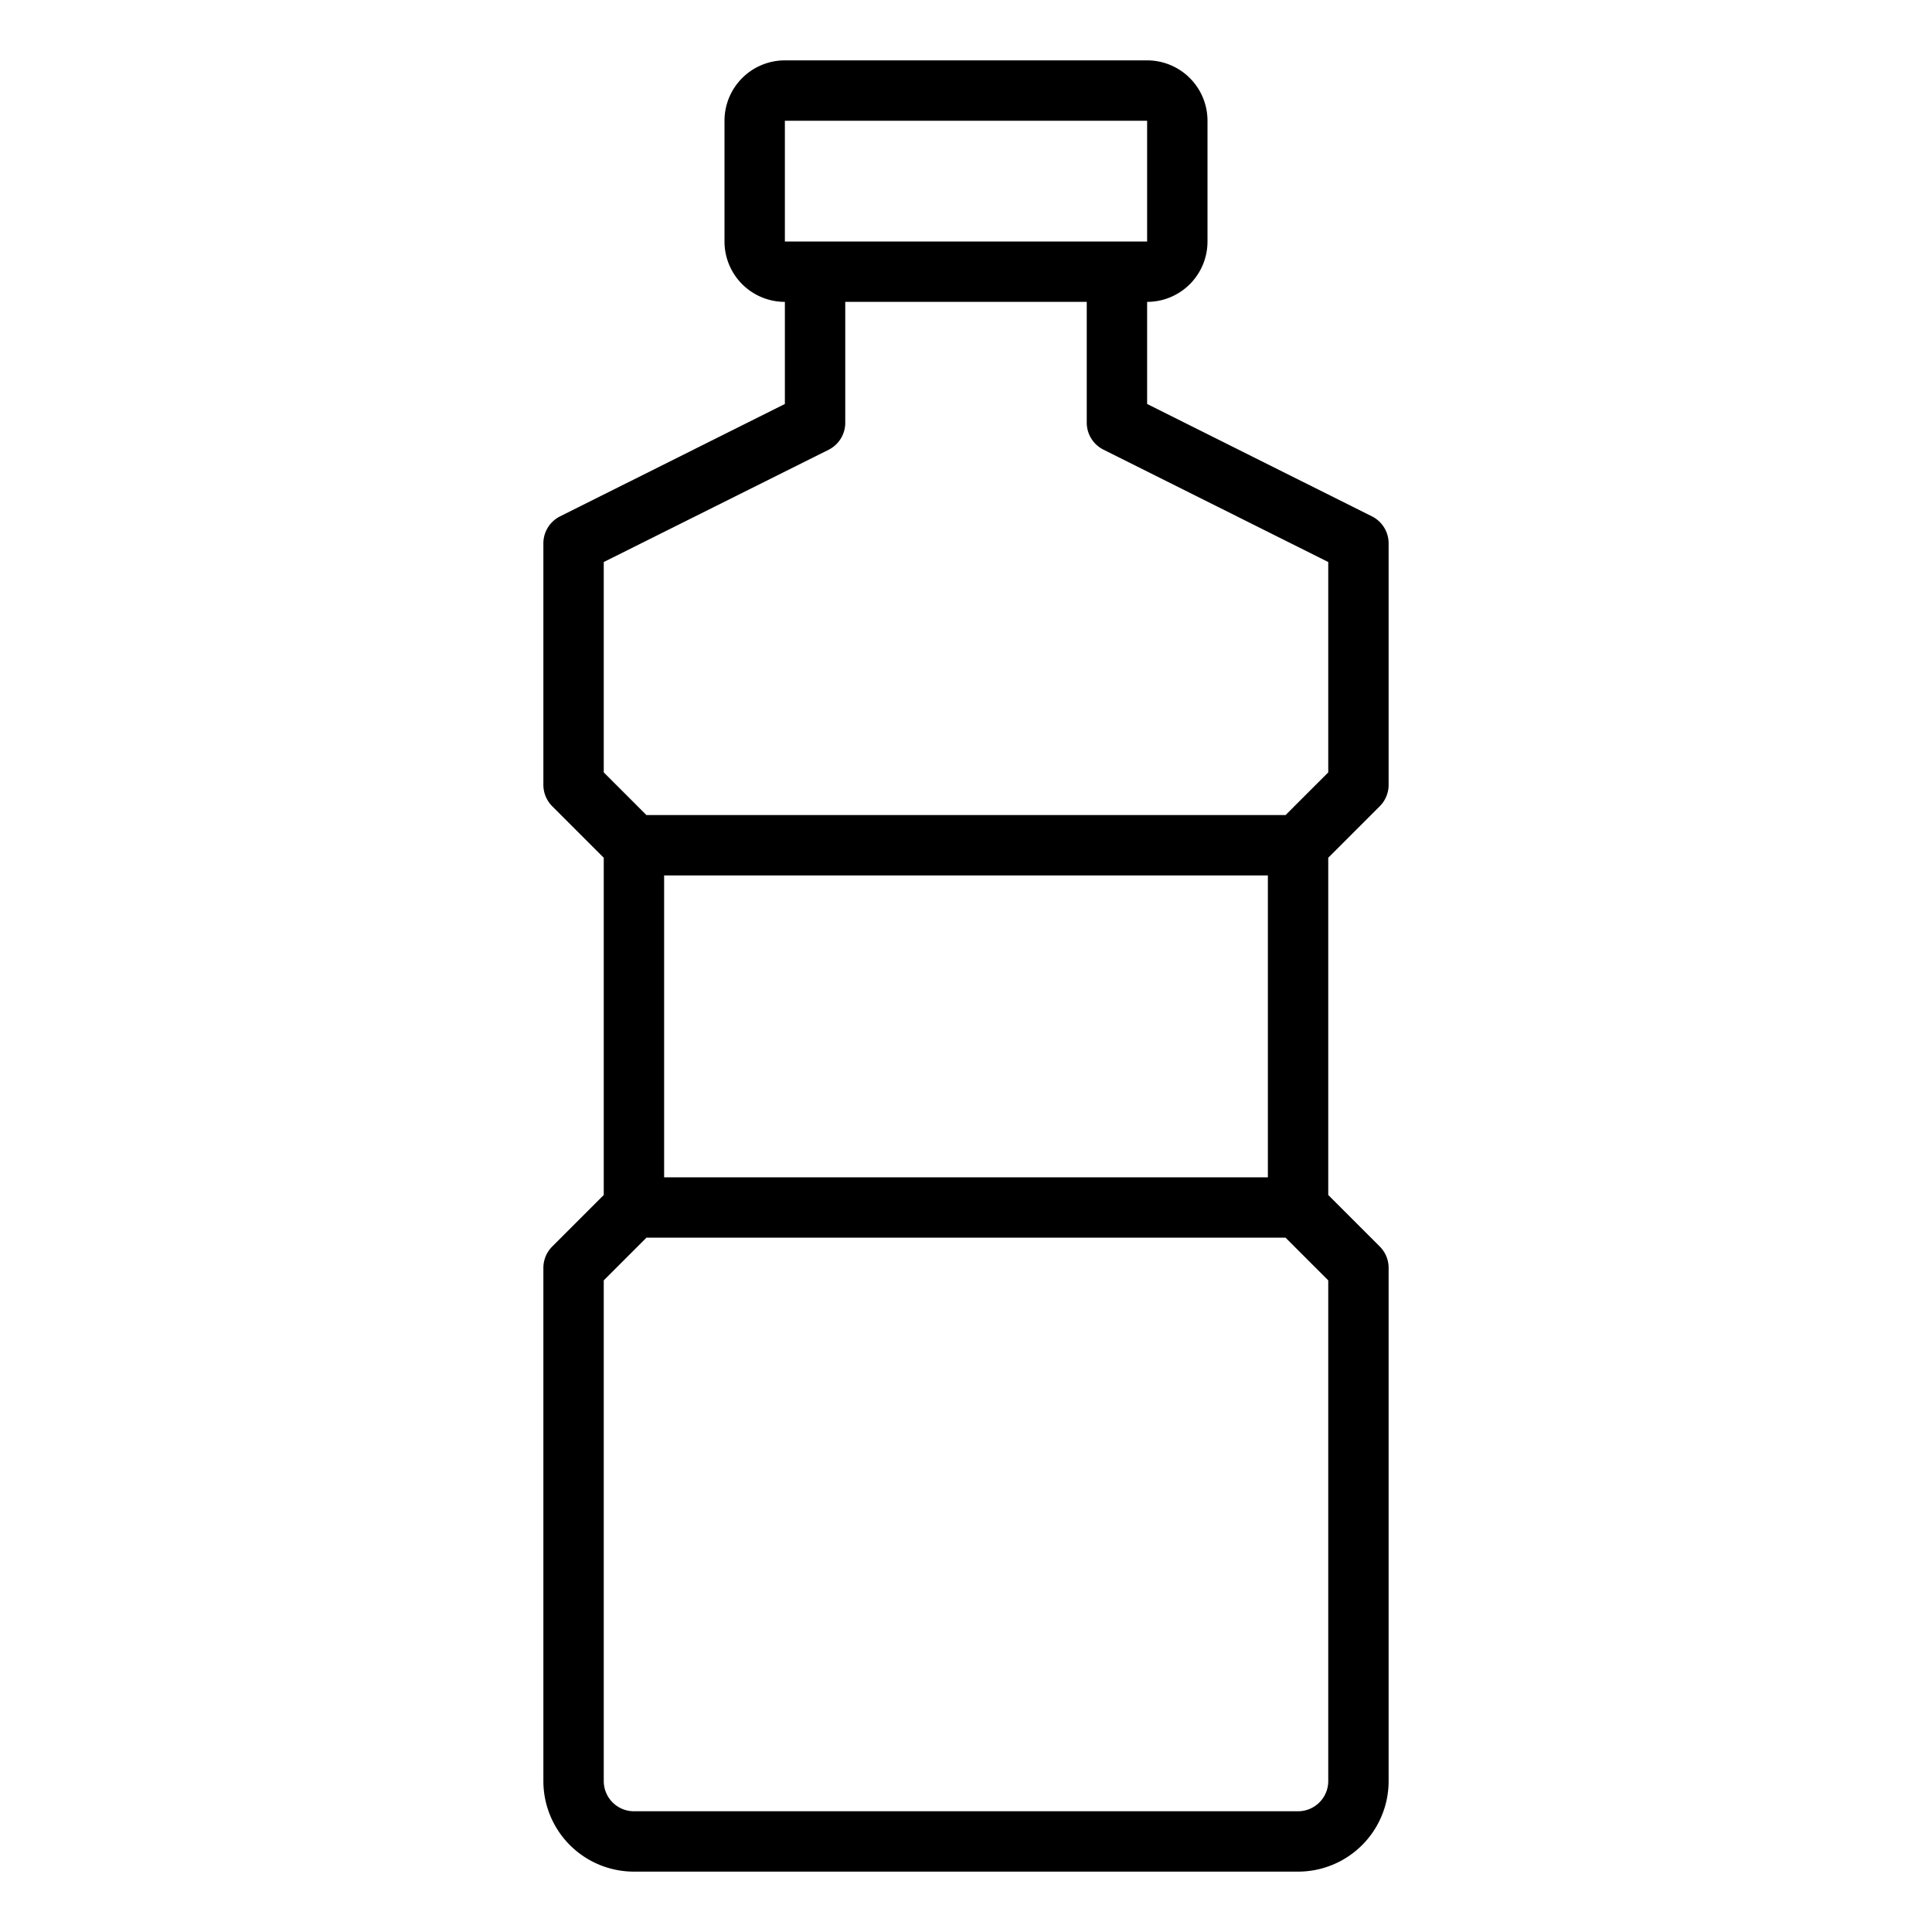 <svg xmlns="http://www.w3.org/2000/svg" viewBox="0 0 64 64" x="0px" y="0px"><g data-name="Bottle"><path d="M45.707,26.707A1,1,0,0,0,46,26V18a1,1,0,0,0-.553-.895L38,13.382V10a2,2,0,0,0,2-2V4a2,2,0,0,0-2-2H26a2,2,0,0,0-2,2V8a2,2,0,0,0,2,2v3.382l-7.447,3.723A1,1,0,0,0,18,18v8a1,1,0,0,0,.293.707L20,28.414V39.586l-1.707,1.707A1,1,0,0,0,18,42V59a3,3,0,0,0,3,3H43a3,3,0,0,0,3-3V42a1,1,0,0,0-.293-.707L44,39.586V28.414ZM26,4H38V8H26ZM44,59a1,1,0,0,1-1,1H21a1,1,0,0,1-1-1V42.414L21.414,41H42.586L44,42.414ZM22,29H42V39H22Zm20.586-2H21.414L20,25.586V18.618L27.447,14.9A1,1,0,0,0,28,14V10h8v4a1,1,0,0,0,.553.895L44,18.618v6.968Z"></path></g></svg>